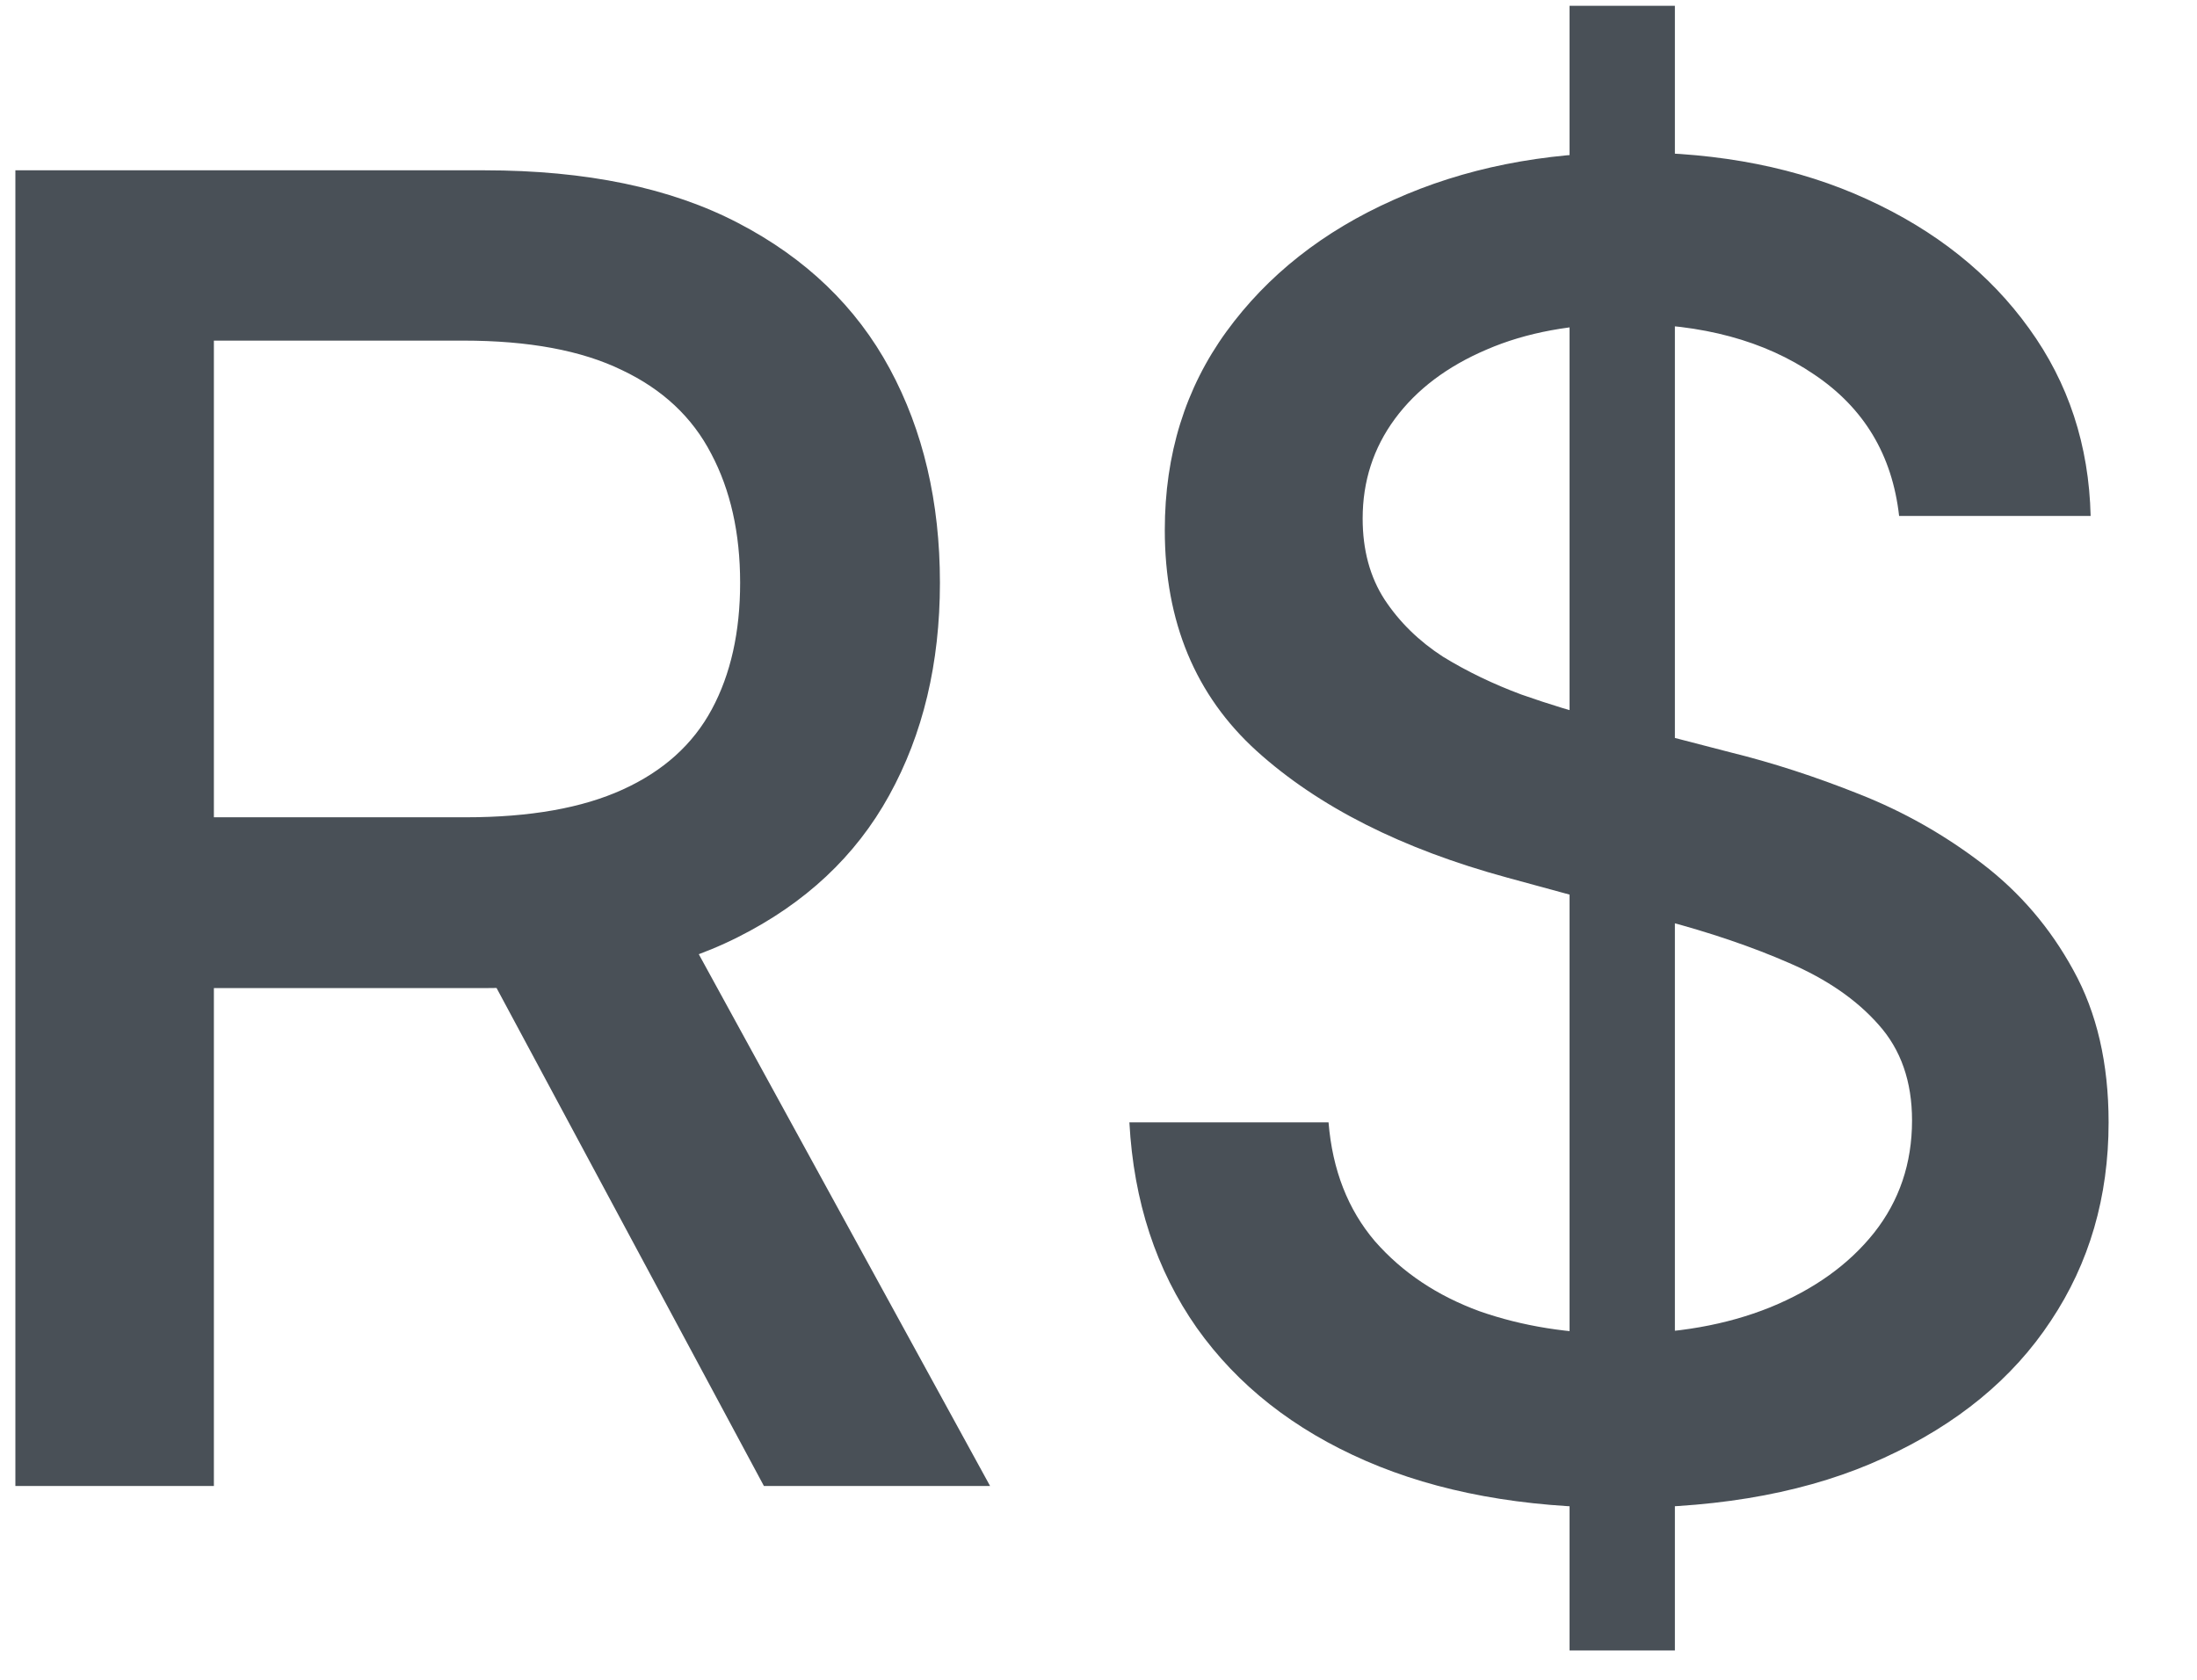 <svg width="17" height="13" viewBox="0 0 17 13" fill="none" xmlns="http://www.w3.org/2000/svg">
<path d="M0.119 11.5V1.318H3.748C4.537 1.318 5.191 1.454 5.712 1.726C6.235 1.998 6.626 2.374 6.885 2.854C7.143 3.332 7.273 3.884 7.273 4.51C7.273 5.133 7.142 5.682 6.88 6.156C6.621 6.626 6.23 6.992 5.707 7.254C5.186 7.516 4.532 7.647 3.743 7.647H0.994V6.325H3.604C4.101 6.325 4.505 6.253 4.817 6.111C5.132 5.968 5.362 5.761 5.508 5.489C5.654 5.218 5.727 4.891 5.727 4.51C5.727 4.125 5.652 3.792 5.503 3.511C5.357 3.229 5.127 3.013 4.812 2.864C4.5 2.712 4.091 2.636 3.584 2.636H1.655V11.5H0.119ZM5.145 6.906L7.661 11.5H5.911L3.445 6.906H5.145ZM12.145 12.773V0.045H12.96V12.773H12.145ZM14.695 3.993C14.642 3.522 14.424 3.158 14.039 2.899C13.655 2.637 13.171 2.506 12.587 2.506C12.17 2.506 11.809 2.573 11.504 2.705C11.199 2.835 10.962 3.013 10.793 3.242C10.627 3.468 10.544 3.724 10.544 4.013C10.544 4.255 10.6 4.464 10.713 4.639C10.829 4.815 10.98 4.962 11.165 5.082C11.354 5.198 11.557 5.295 11.772 5.375C11.988 5.451 12.195 5.514 12.393 5.564L13.388 5.822C13.713 5.902 14.046 6.01 14.387 6.146C14.729 6.281 15.045 6.46 15.337 6.683C15.628 6.905 15.864 7.18 16.043 7.508C16.225 7.836 16.316 8.229 16.316 8.686C16.316 9.263 16.167 9.775 15.869 10.222C15.574 10.67 15.144 11.023 14.581 11.281C14.021 11.54 13.343 11.669 12.548 11.669C11.785 11.669 11.126 11.548 10.569 11.306C10.012 11.064 9.576 10.721 9.261 10.277C8.947 9.83 8.772 9.299 8.739 8.686H10.28C10.31 9.054 10.43 9.361 10.639 9.606C10.851 9.848 11.121 10.028 11.449 10.148C11.78 10.264 12.143 10.322 12.538 10.322C12.972 10.322 13.358 10.254 13.696 10.118C14.037 9.979 14.306 9.786 14.501 9.541C14.697 9.293 14.795 9.003 14.795 8.671C14.795 8.37 14.709 8.123 14.536 7.93C14.367 7.738 14.137 7.579 13.845 7.453C13.557 7.327 13.23 7.216 12.866 7.12L11.663 6.792C10.847 6.57 10.201 6.243 9.724 5.812C9.25 5.382 9.013 4.812 9.013 4.102C9.013 3.516 9.172 3.004 9.49 2.566C9.808 2.129 10.239 1.789 10.783 1.547C11.326 1.302 11.939 1.179 12.622 1.179C13.312 1.179 13.92 1.3 14.447 1.542C14.977 1.784 15.395 2.117 15.7 2.541C16.005 2.962 16.164 3.446 16.177 3.993H14.695Z" fill="#495057"/>
</svg>
